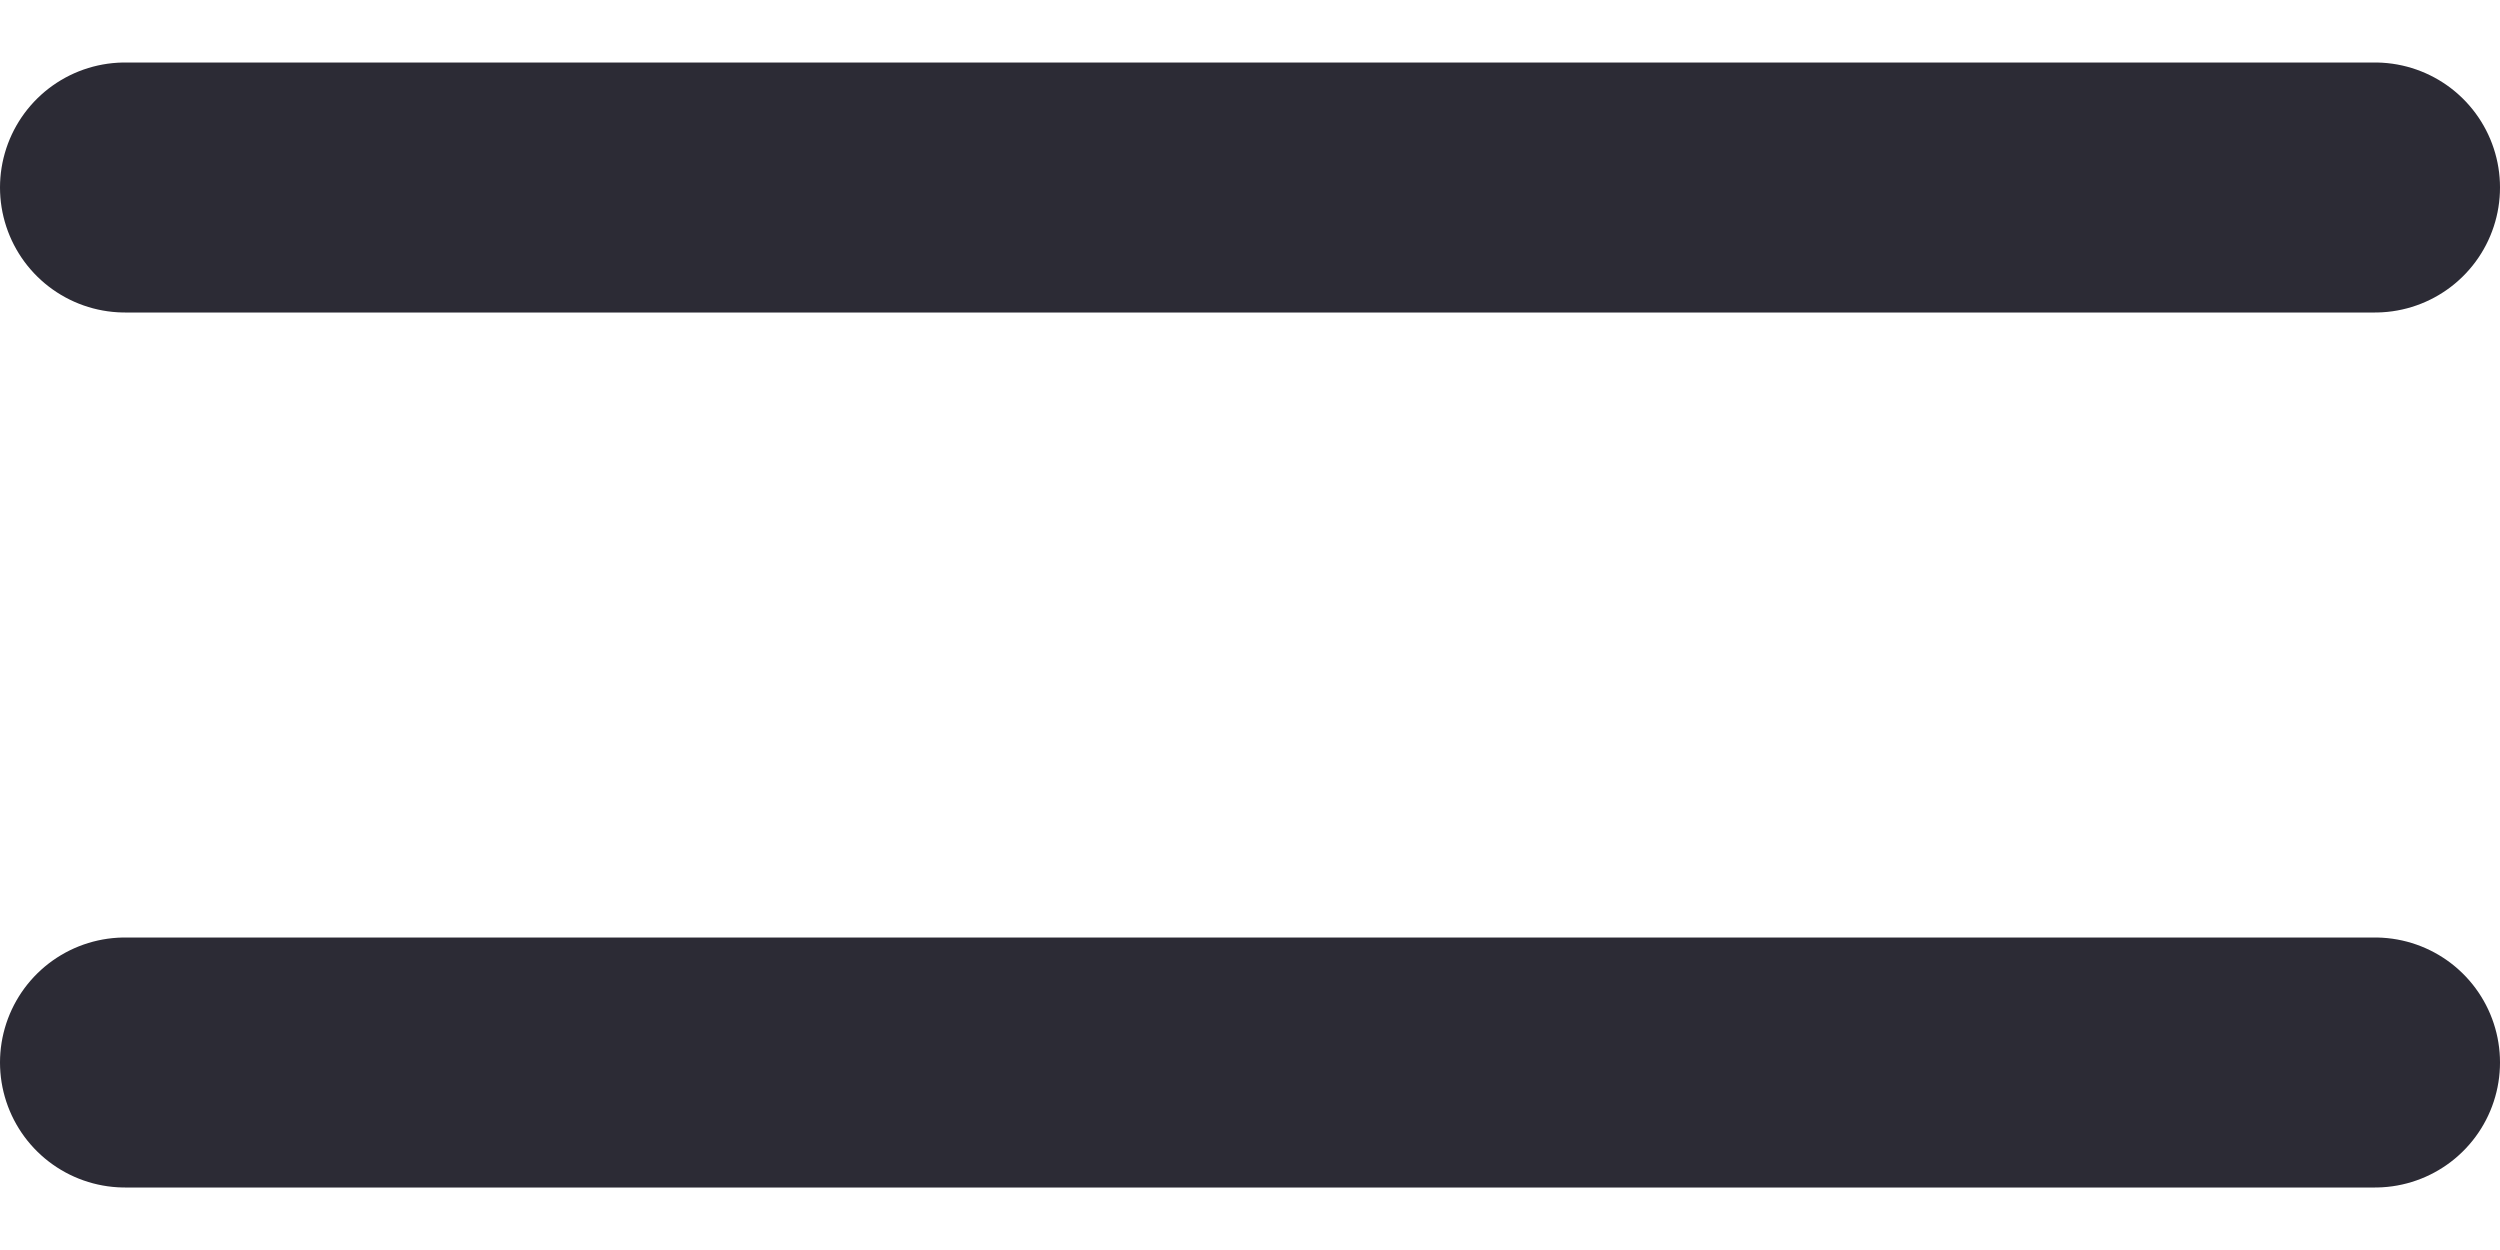 <svg width="20" height="10" viewBox="0 0 20 10" fill="none" xmlns="http://www.w3.org/2000/svg">
<path d="M1 1.5H19M1 8.5H19" stroke="#2C2B35" stroke-width="2" stroke-linecap="round" stroke-linejoin="round"/>
</svg>
